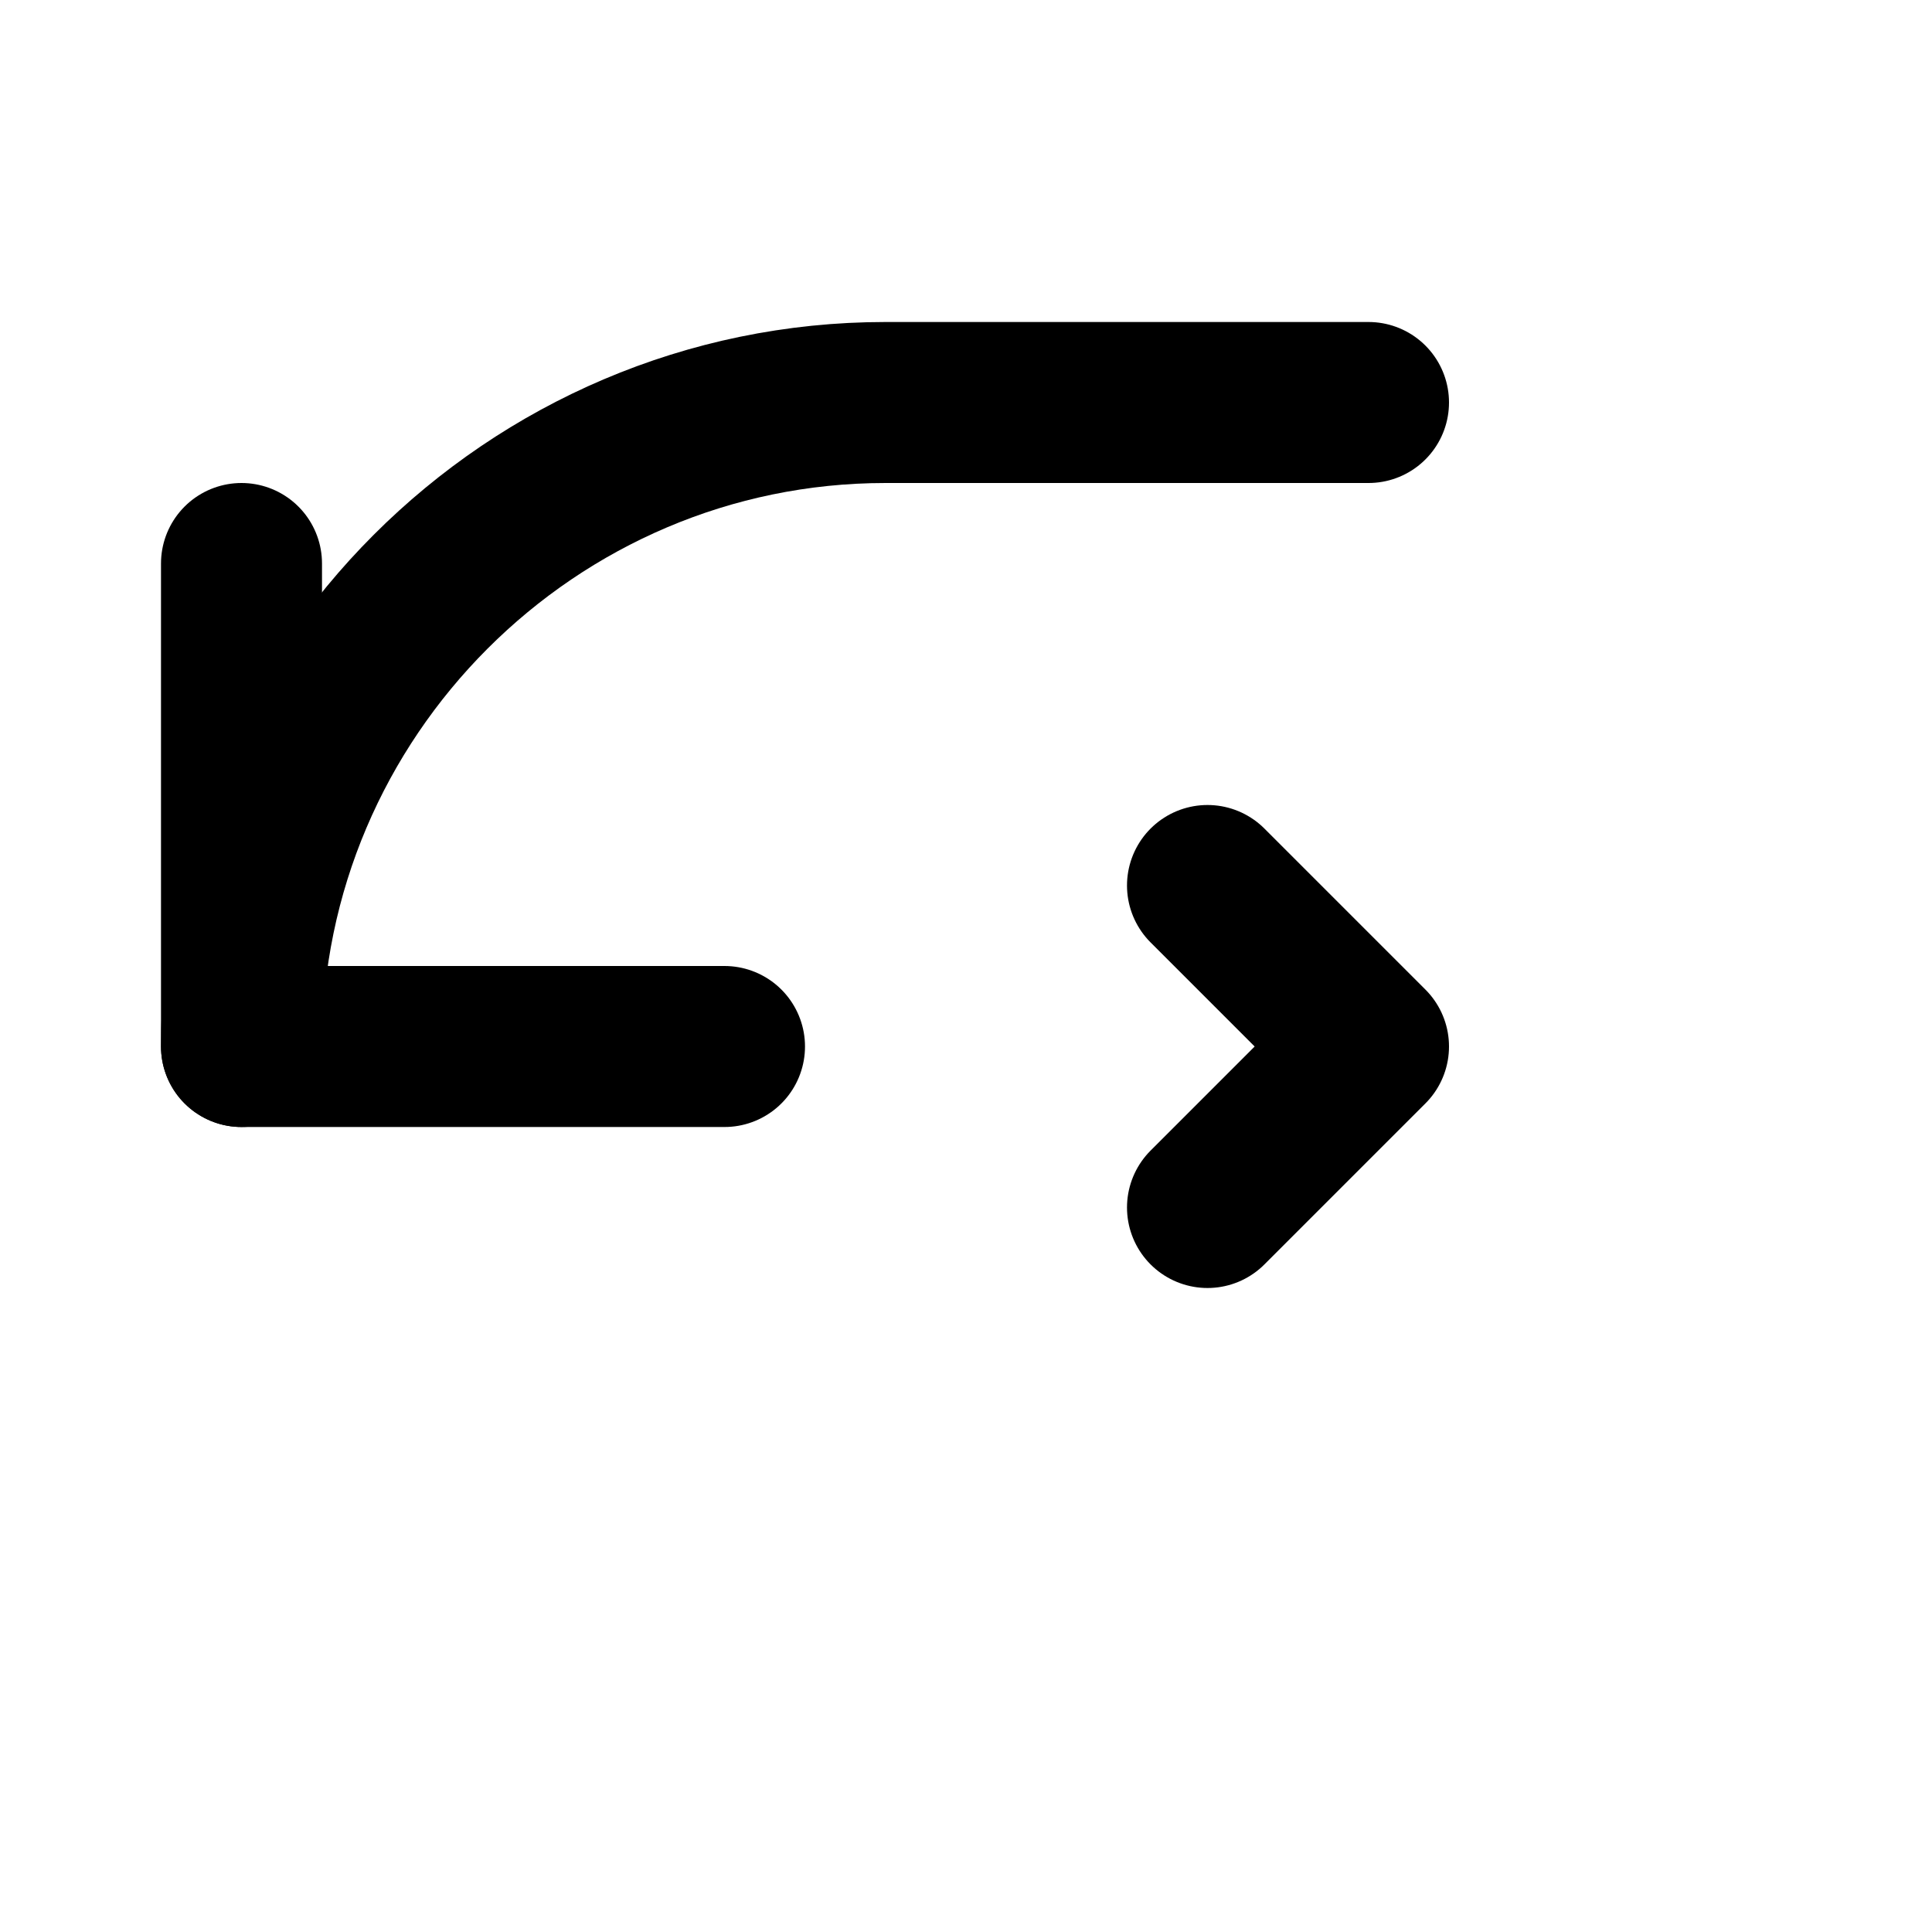 <svg xmlns="http://www.w3.org/2000/svg" width="16" height="16" viewBox="0 0 24 24" fill="none" stroke="currentColor" stroke-width="2" stroke-linecap="round" stroke-linejoin="round">
  <path d="M3 7v6h6"></path>
  <path d="M3 13c0-4.4 3.6-8 8-8h6"></path>
  <polyline points="15 11 17 13 15 15"></polyline>
</svg>
